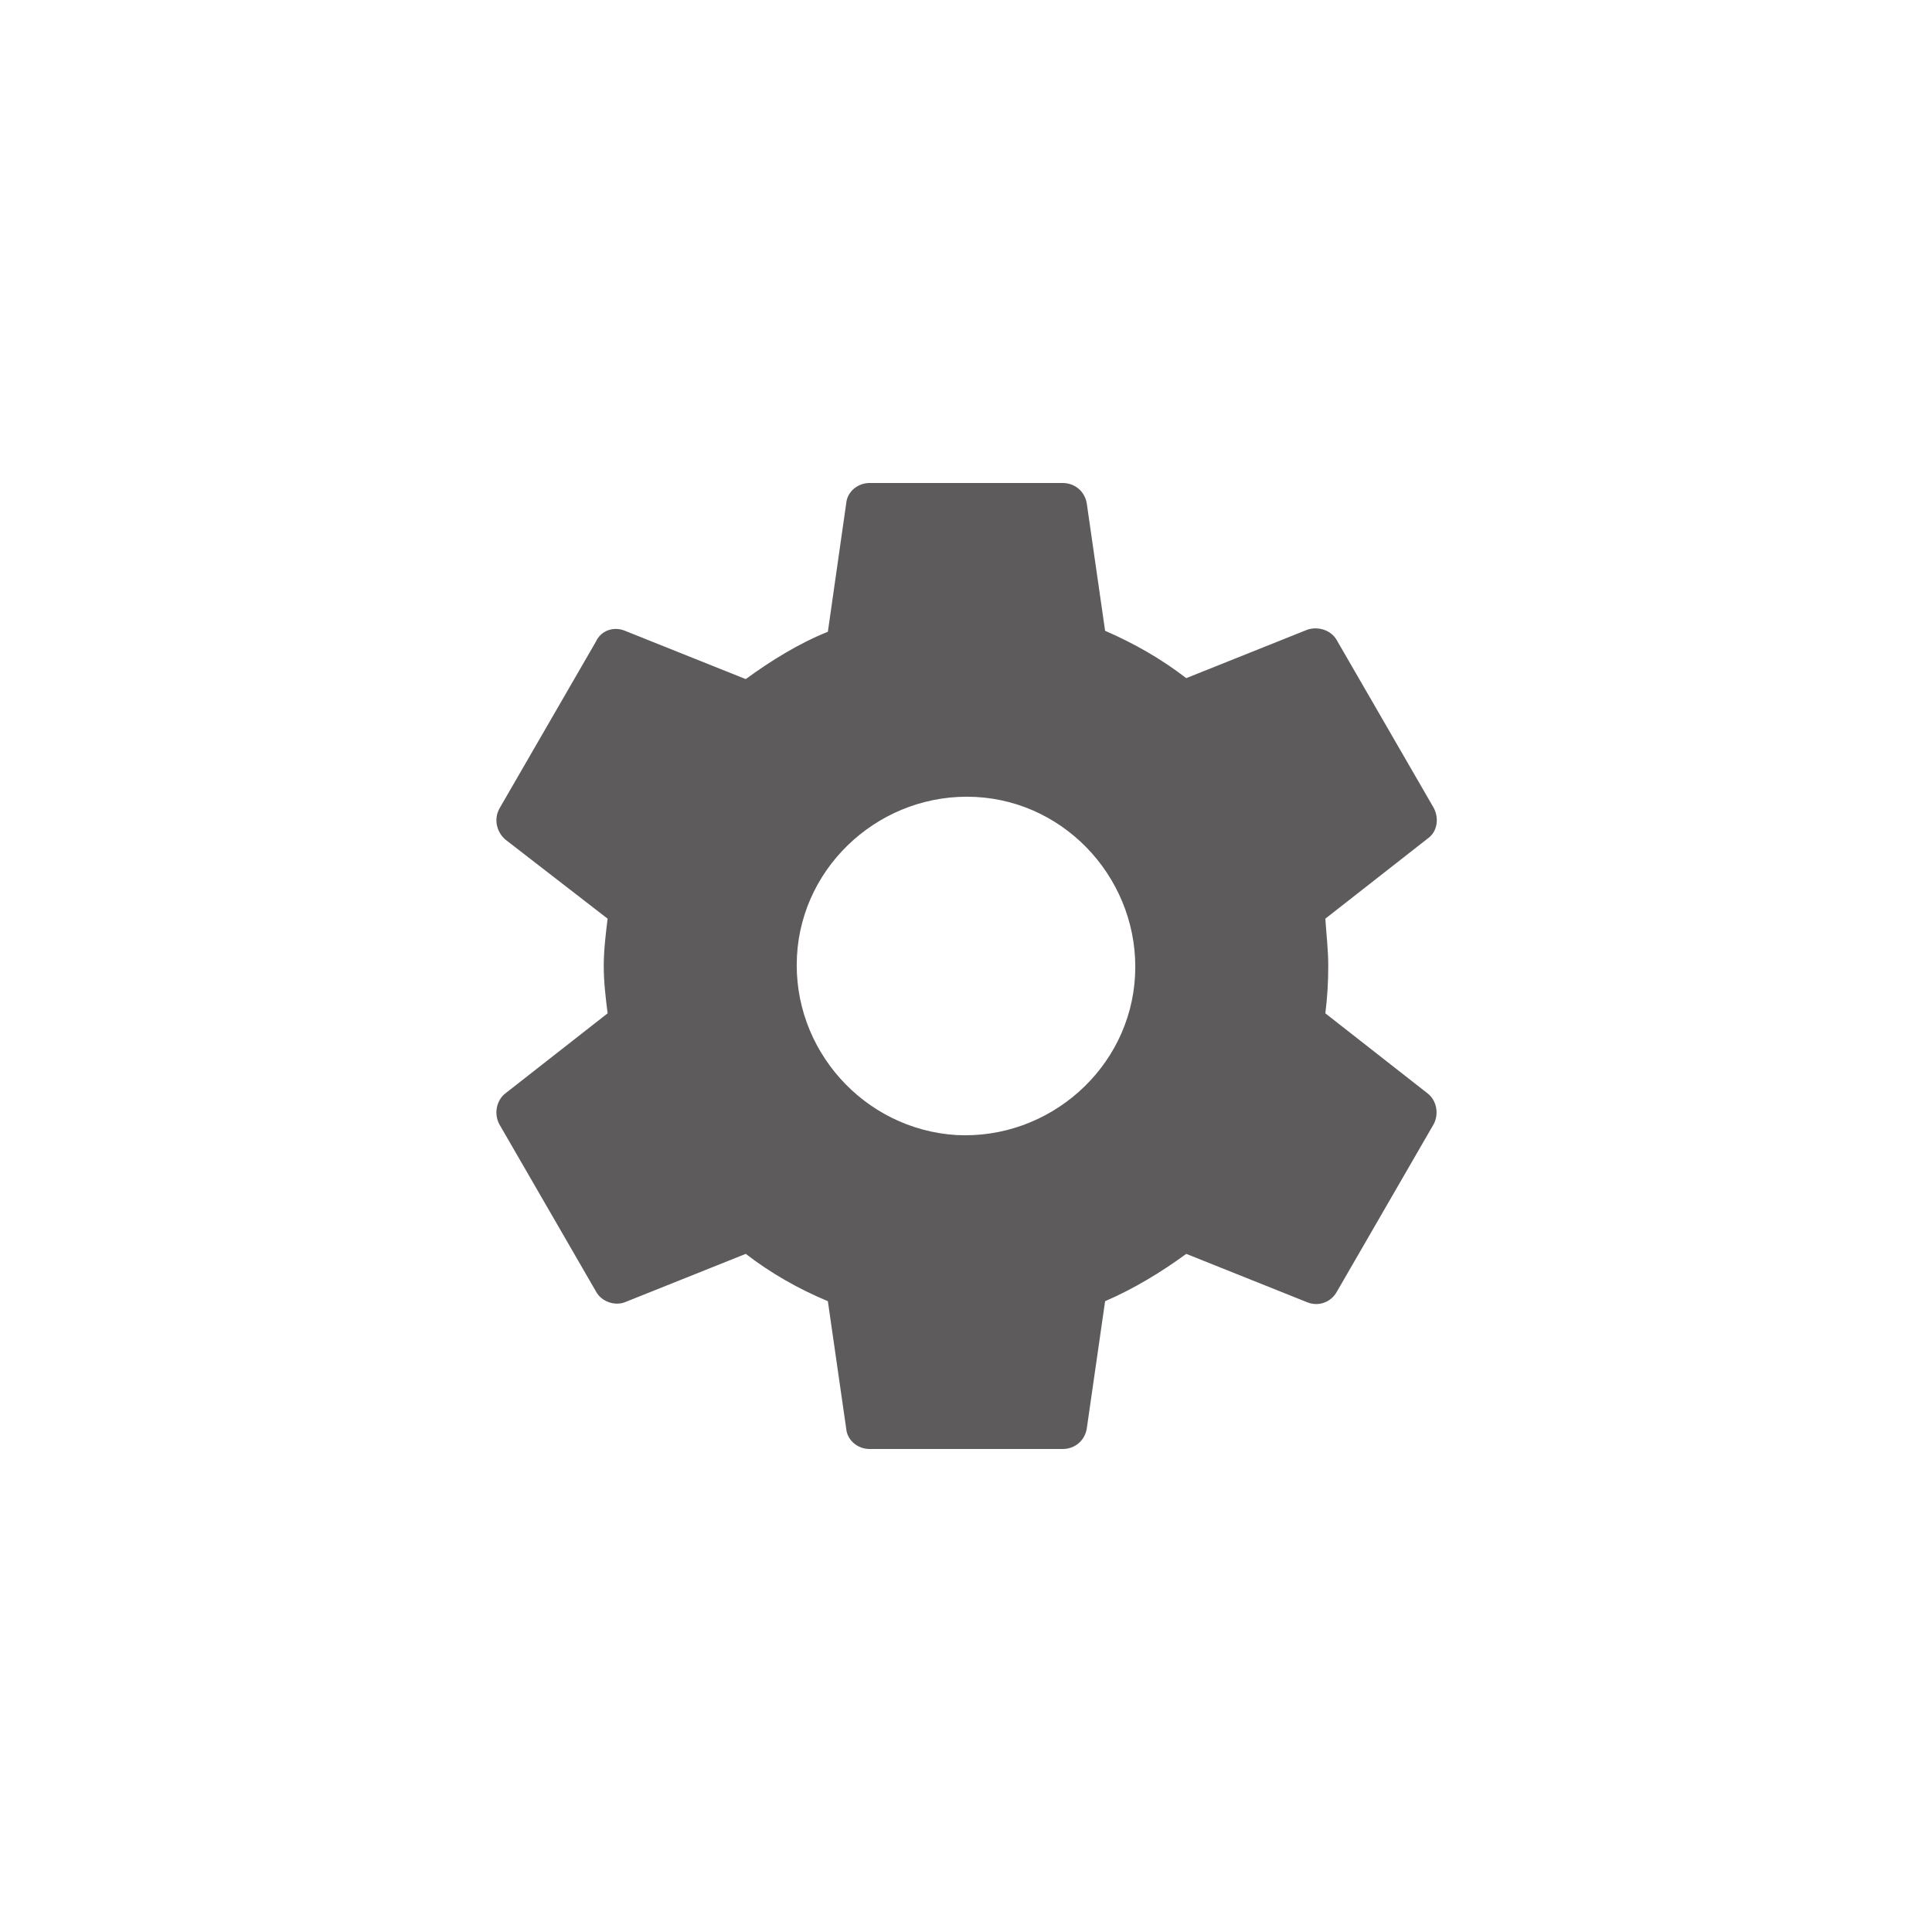 <?xml version="1.0" encoding="utf-8"?>
<!-- Generator: Adobe Illustrator 17.0.0, SVG Export Plug-In . SVG Version: 6.00 Build 0)  -->
<!DOCTYPE svg PUBLIC "-//W3C//DTD SVG 1.1//EN" "http://www.w3.org/Graphics/SVG/1.1/DTD/svg11.dtd">
<svg version="1.1" id="Layer_1" xmlns="http://www.w3.org/2000/svg" xmlns:xlink="http://www.w3.org/1999/xlink" x="0px" y="0px"
	 width="2px" height="2px" viewBox="0 0 2 2" enable-background="new 0 0 2 2" xml:space="preserve">
<path fill="#5E5B5D" d="M1.372,1.049C1.374,1.033,1.375,1.017,1.375,1c0-0.017-0.002-0.033-0.003-0.049l0.106-0.083
	c0.01-0.007,0.012-0.021,0.006-0.032l-0.1-0.173c-0.006-0.011-0.02-0.015-0.031-0.011l-0.125,0.05
	c-0.026-0.02-0.054-0.036-0.084-0.049L1.125,0.521C1.123,0.509,1.113,0.5,1.1,0.5H0.9c-0.012,0-0.023,0.009-0.024,0.021L0.857,0.654
	c-0.03,0.012-0.059,0.03-0.085,0.049l-0.125-0.05c-0.012-0.005-0.025,0-0.03,0.011l-0.1,0.173C0.511,0.848,0.514,0.861,0.523,0.869
	l0.106,0.082C0.627,0.967,0.625,0.984,0.625,1c0,0.017,0.002,0.033,0.004,0.049L0.523,1.132C0.514,1.139,0.511,1.153,0.517,1.164
	l0.1,0.173c0.006,0.011,0.02,0.015,0.03,0.011l0.125-0.05c0.026,0.02,0.054,0.036,0.085,0.049l0.019,0.132
	C0.877,1.491,0.888,1.5,0.9,1.5h0.2c0.013,0,0.023-0.009,0.025-0.021l0.019-0.132c0.03-0.013,0.058-0.03,0.084-0.049l0.125,0.05
	c0.012,0.005,0.025,0,0.031-0.011l0.1-0.173c0.006-0.011,0.003-0.025-0.006-0.032L1.372,1.049z M0.99,1.175
	C0.894,1.169,0.82,1.086,0.825,0.99S0.914,0.82,1.01,0.825S1.18,0.914,1.175,1.01S1.086,1.18,0.99,1.175z"/>
</svg>
